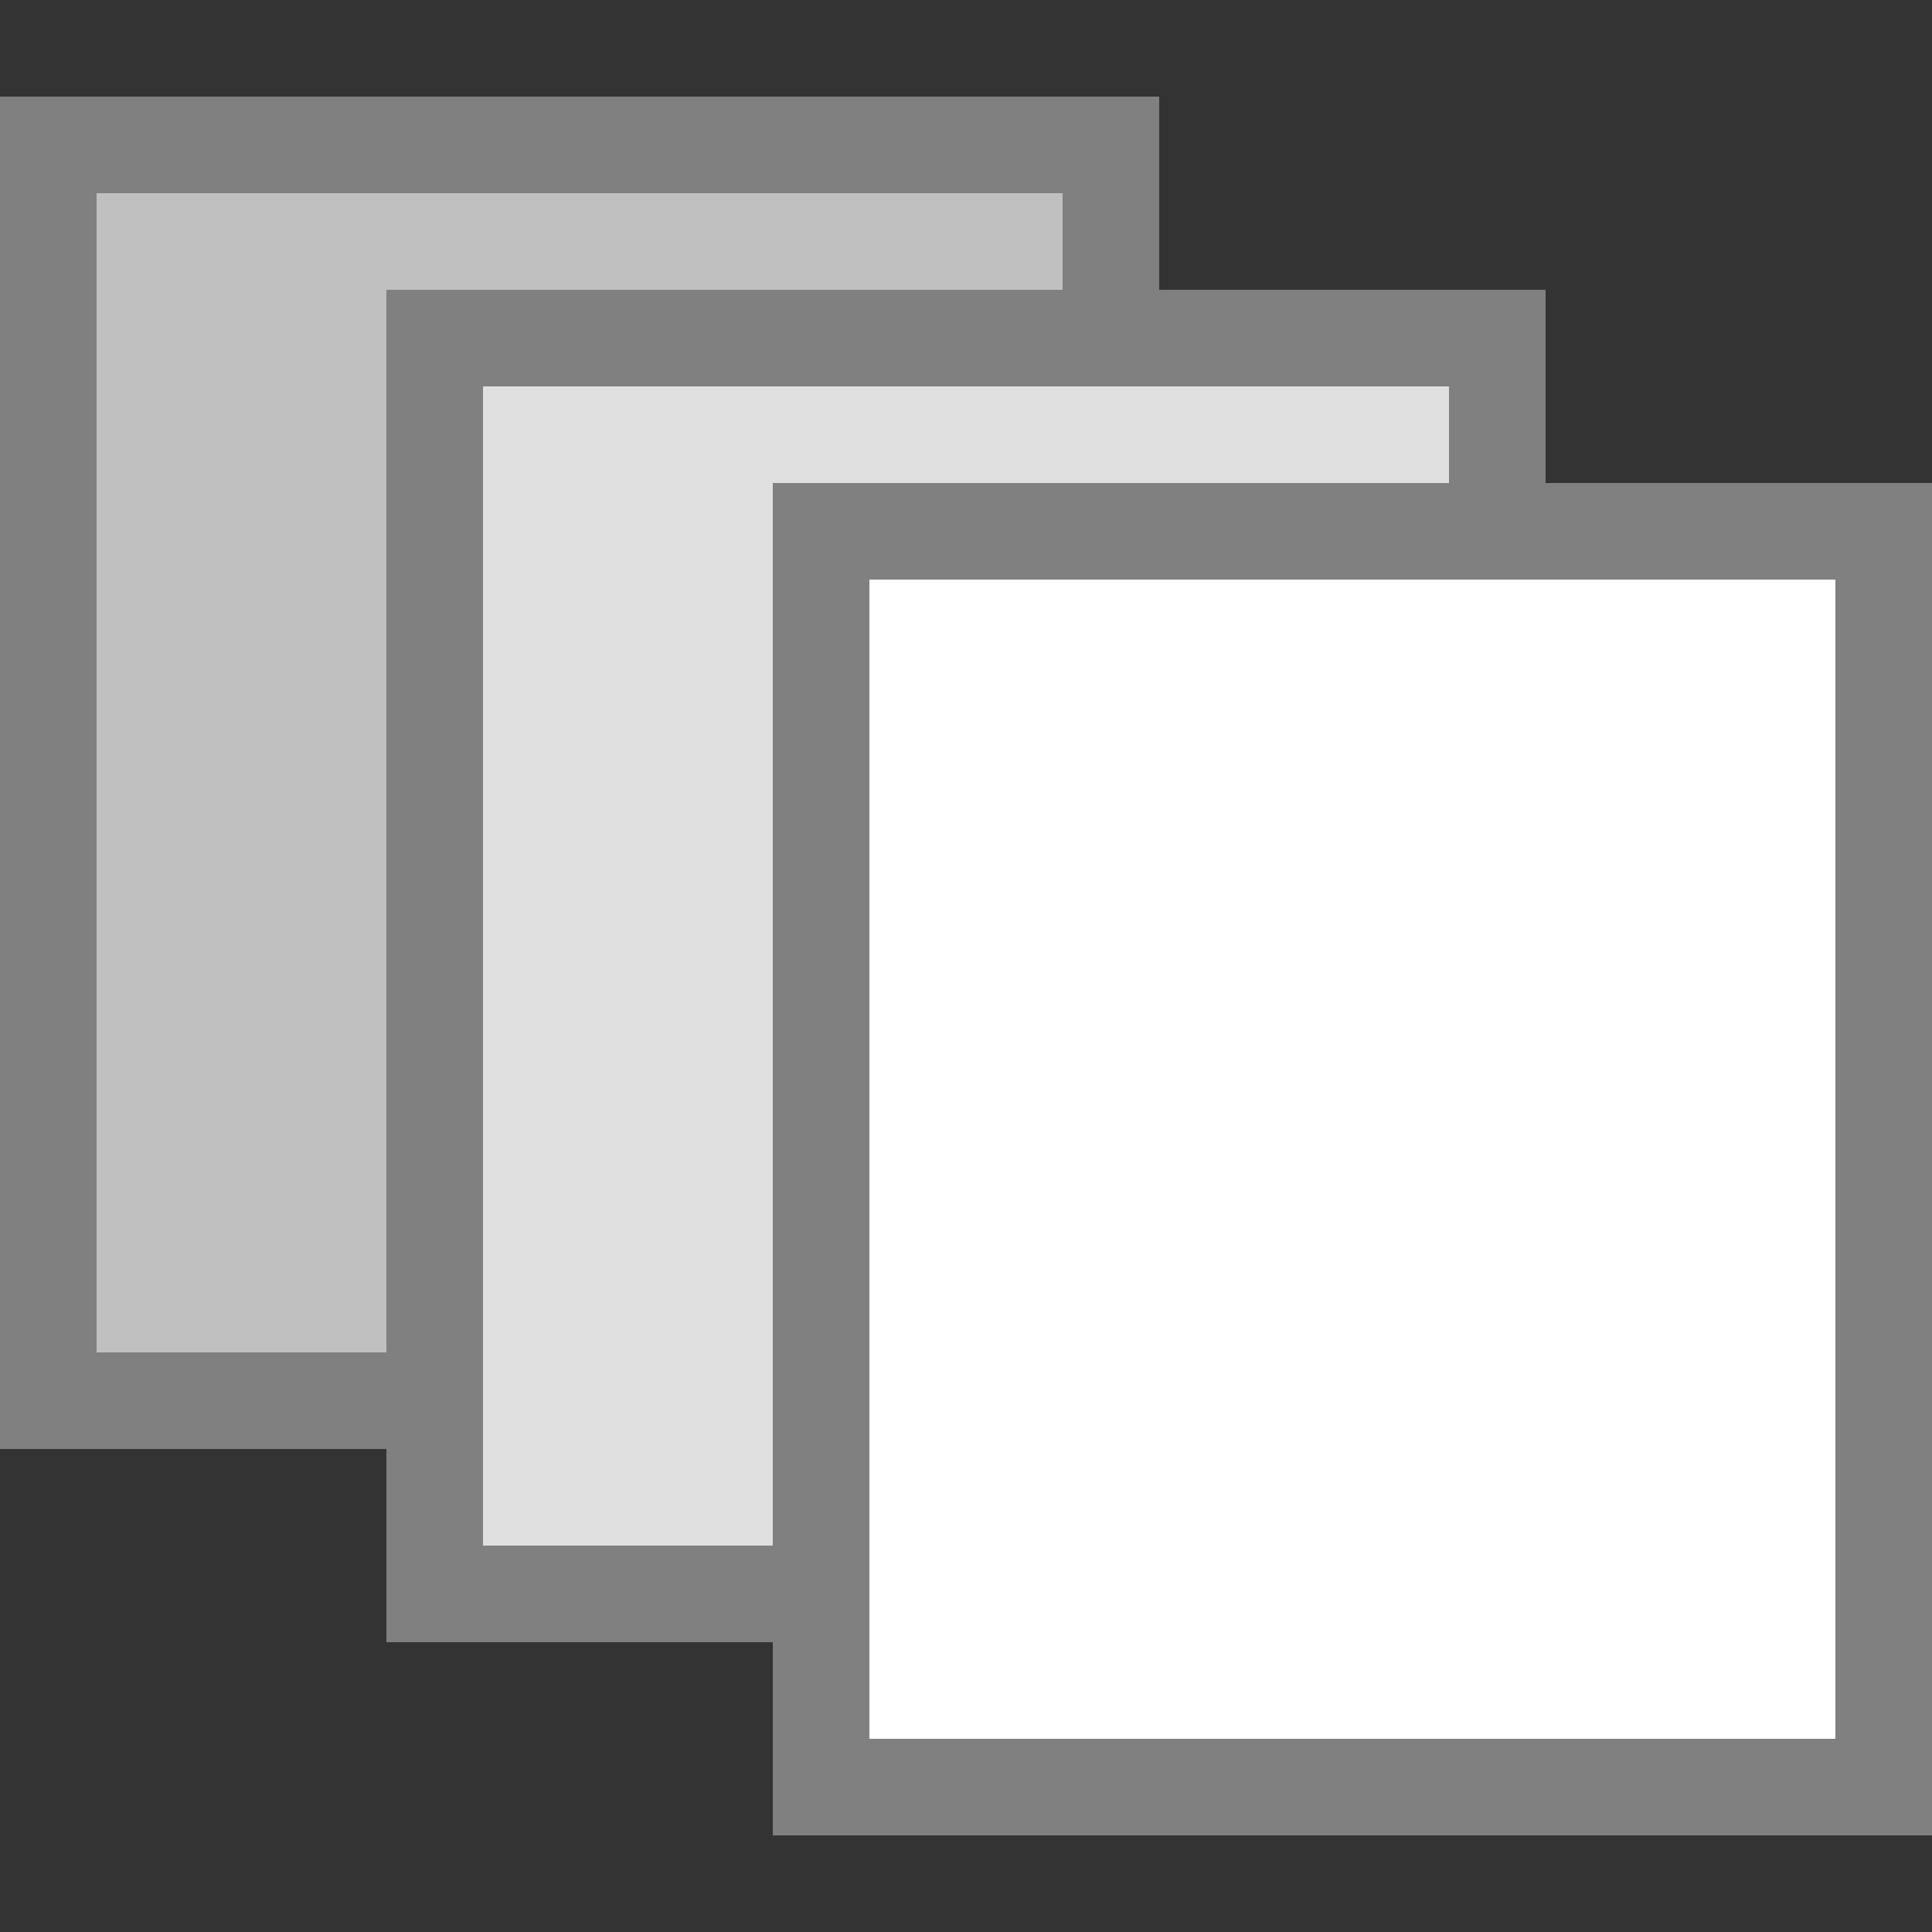 <svg xmlns="http://www.w3.org/2000/svg" xmlns:svg="http://www.w3.org/2000/svg" id="svg3039" width="20" height="20" version="1.1"><rect width="100%" height="100%" fill="#333333" stroke="none"/><g id="layer1" transform="translate(0,4)"><path id="path5396" fill="silver" fill-opacity="1" stroke="gray" stroke-linecap="butt" stroke-linejoin="miter" stroke-opacity="1" stroke-width="1" d="m 0.5,-2.5 11,0 0,13 -11,0 z"/><path id="path5398" fill="#e0e0e0" fill-opacity="1" stroke="gray" stroke-linecap="butt" stroke-linejoin="miter" stroke-opacity="1" stroke-width="1" d="m 4.5,-0.5 11,0 0,13 -11,0 z"/><path id="path5400" fill="#fff" fill-opacity="1" stroke="gray" stroke-linecap="butt" stroke-linejoin="miter" stroke-opacity="1" stroke-width="1" d="m 8.5,1.5 11,0 0,13 -11,0 z"/></g></svg>